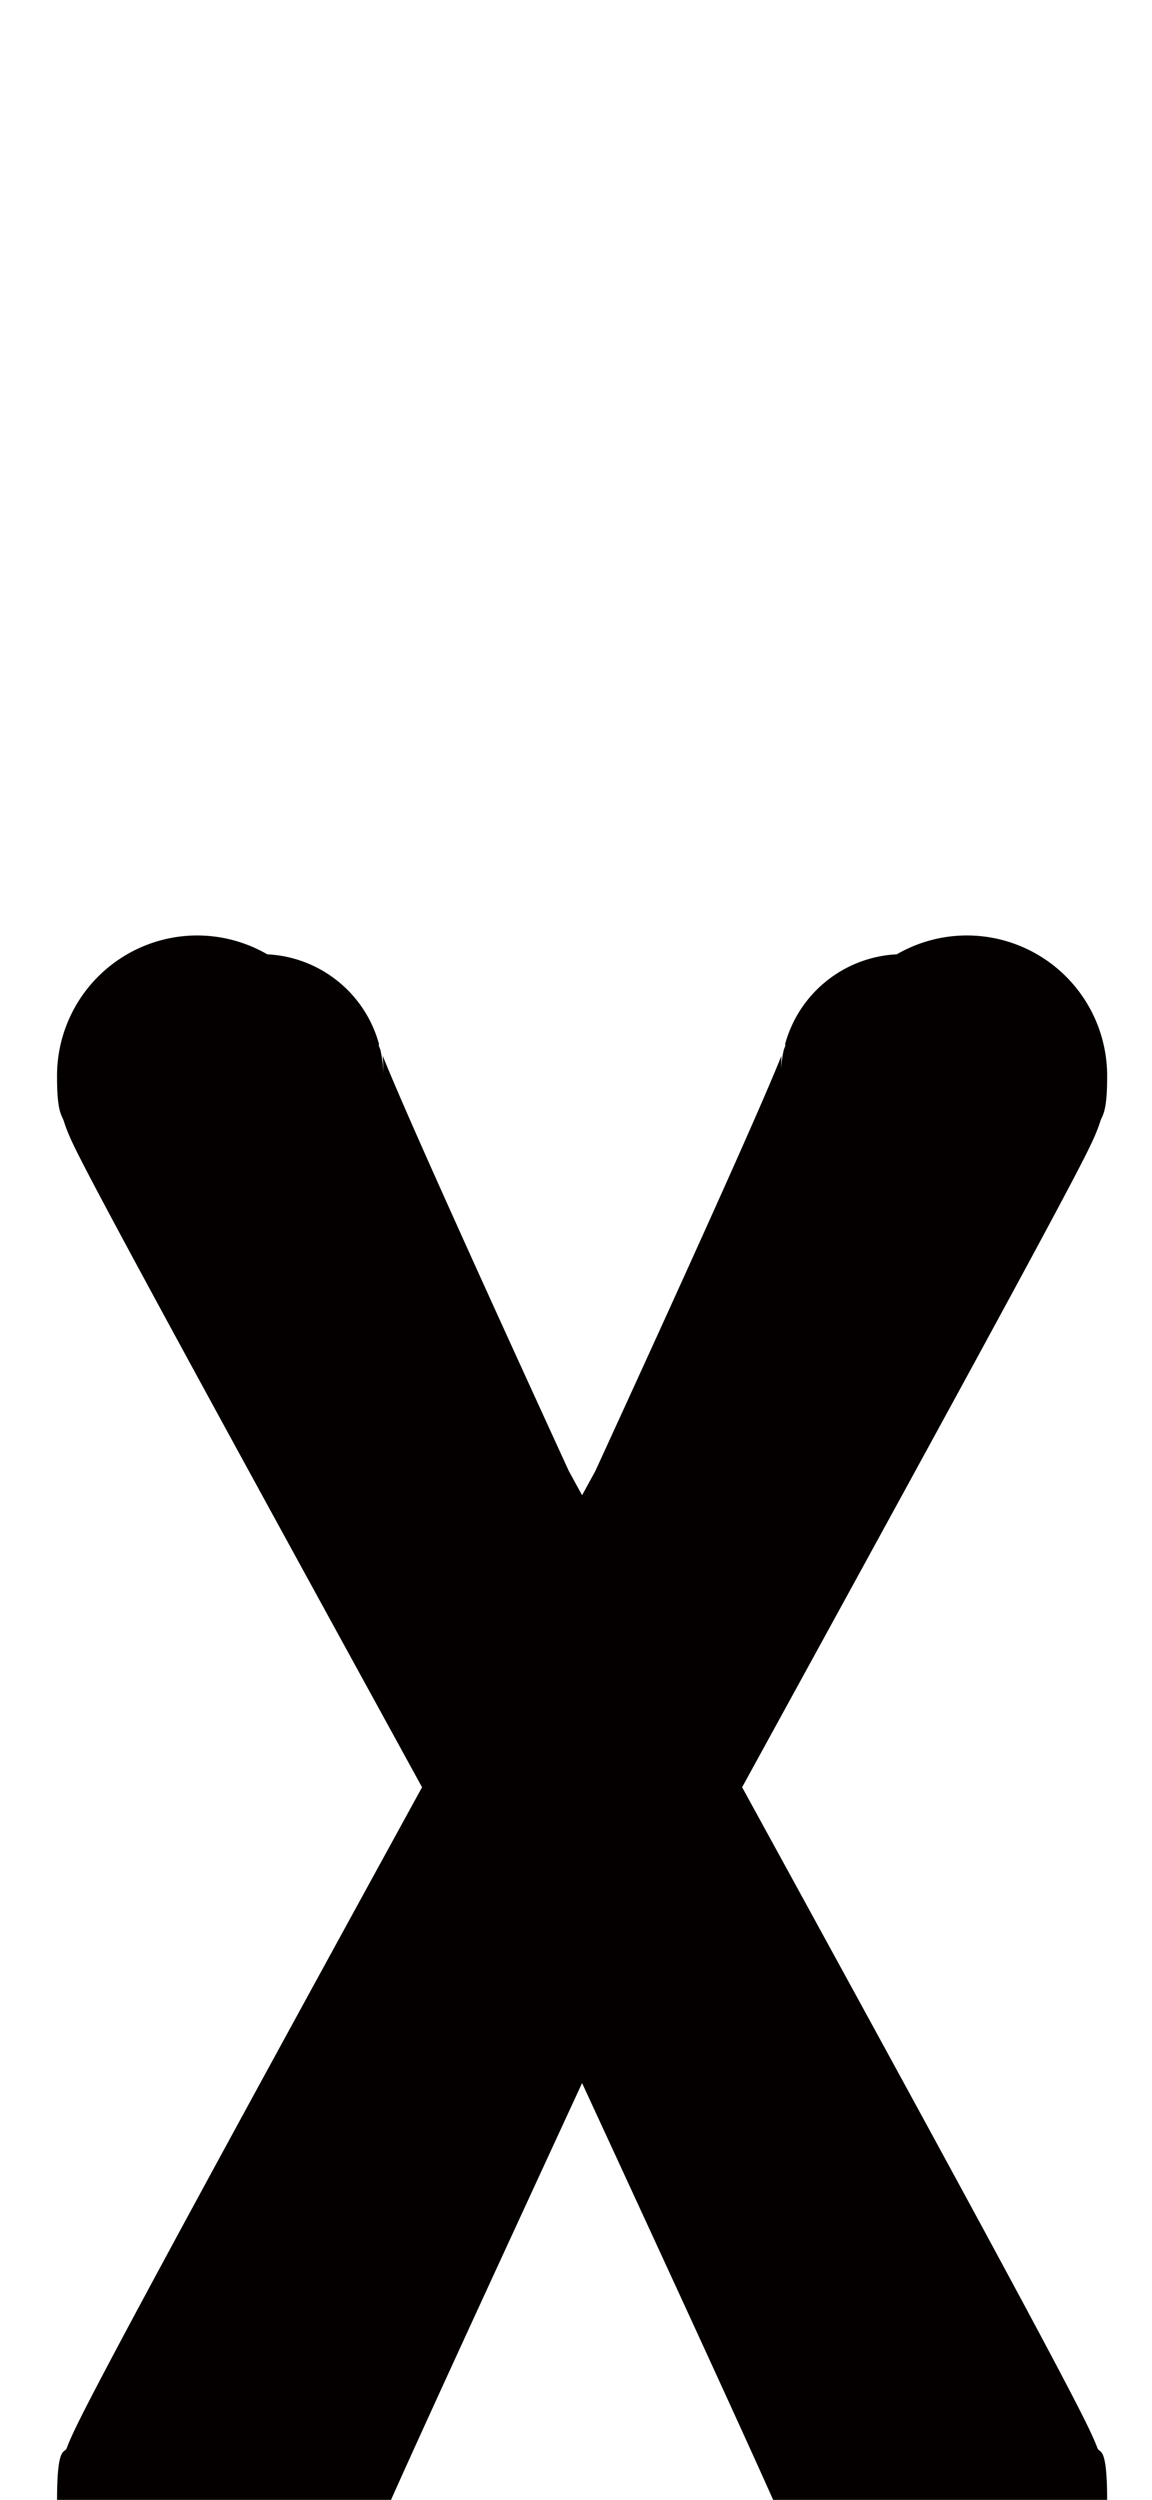 <?xml version="1.0" encoding="UTF-8" standalone="no"?>
<!--?xml version="1.0" encoding="UTF-8" standalone="no"?-->

<svg
   xmlns:dc="http://purl.org/dc/elements/1.1/"
   xmlns:cc="http://creativecommons.org/ns#"
   xmlns:rdf="http://www.w3.org/1999/02/22-rdf-syntax-ns#"
   xmlns:svg="http://www.w3.org/2000/svg"
   xmlns="http://www.w3.org/2000/svg"
   xmlns:sodipodi="http://sodipodi.sourceforge.net/DTD/sodipodi-0.dtd"
   xmlns:inkscape="http://www.inkscape.org/namespaces/inkscape"
   version="1.1"
   viewBox="0 -288 944 2048"
   id="svg6"
   sodipodi:docname="x.svg"
   width="944"
   height="2048"
   inkscape:version="0.92.1 r">
  <defs
     id="defs10" />
  <sodipodi:namedview
     pagecolor="#ffffff"
     bordercolor="#666666"
     borderopacity="1"
     objecttolerance="10"
     gridtolerance="10"
     guidetolerance="10"
     inkscape:pageopacity="0"
     inkscape:pageshadow="2"
     inkscape:window-width="1364"
     inkscape:window-height="730"
     id="namedview8"
     showgrid="false"
     inkscape:zoom="0.32281446"
     inkscape:cx="-126.23087"
     inkscape:cy="361.70951"
     inkscape:window-x="0"
     inkscape:window-y="18"
     inkscape:window-maximized="0"
     inkscape:current-layer="layer3"
     inkscape:measure-start="316.934,14.2978"
     inkscape:measure-end="23.8296,14.2978" />
  <g
     inkscape:groupmode="layer"
     id="layer3"
     inkscape:label="trace">
    <path
       style="color:#000000;font-style:normal;font-variant:normal;font-weight:normal;font-stretch:normal;font-size:medium;line-height:normal;font-family:sans-serif;font-variant-ligatures:normal;font-variant-position:normal;font-variant-caps:normal;font-variant-numeric:normal;font-variant-alternates:normal;font-feature-settings:normal;text-indent:0;text-align:start;text-decoration:none;text-decoration-line:none;text-decoration-style:solid;text-decoration-color:#000000;letter-spacing:normal;word-spacing:normal;text-transform:none;writing-mode:lr-tb;direction:ltr;text-orientation:mixed;dominant-baseline:auto;baseline-shift:baseline;text-anchor:start;white-space:normal;shape-padding:0;clip-rule:nonzero;display:inline;overflow:visible;visibility:visible;opacity:1;isolation:auto;mix-blend-mode:normal;color-interpolation:sRGB;color-interpolation-filters:linearRGB;solid-color:#000000;solid-opacity:1;vector-effect:none;fill:#050000;fill-opacity:1;fill-rule:evenodd;stroke:none;stroke-width:230;stroke-linecap:round;stroke-linejoin:round;stroke-miterlimit:4;stroke-dasharray:none;stroke-dashoffset:0;stroke-opacity:1;color-rendering:auto;image-rendering:auto;shape-rendering:auto;text-rendering:auto;enable-background:accumulate"
       d="M 160.008 766.375 A 115.011 115.011 0 0 0 46.74 883 C 46.74 911.58 50.768 913.678 52.291 918.455 C 53.814 923.232 54.808 925.633 55.646 927.697 C 57.323 931.826 58.388 934.074 59.48 936.398 C 61.666 941.047 63.786 945.262 66.396 950.375 C 71.617 960.601 78.57 973.806 87.354 990.281 C 104.921 1023.231 129.632 1068.867 159.262 1123.272 C 210.766 1217.84 277.643 1339.807 345.844 1464.191 C 277.451 1588.974 210.84 1710.671 159.17 1805.928 C 129.515 1860.598 104.777 1906.556 87.129 1939.994 C 78.305 1956.713 71.303 1970.185 65.959 1980.875 C 63.287 1986.22 61.087 1990.701 58.756 1995.859 C 57.59 1998.438 56.422 2001.01 54.666 2005.641 C 52.91 2010.272 46.74 2002.689 46.74 2048 A 115.011 115.011 0 0 0 219.506 2148.641 A 100.01 100.01 0 0 0 307.561 2078.176 C 307.413 2078.15 307.308 2078.241 307.211 2078.33 C 307.476 2077.681 307.96 2076.54 308.438 2075.4 A 100.01 100.01 0 0 0 311.627 2056.072 C 311.511 2060.763 311.455 2066.195 311.199 2068.99 C 314.664 2060.978 319.343 2050.353 325.787 2036.008 C 339.986 2004.399 360.552 1959.357 385.248 1905.586 C 411.797 1847.781 443.418 1779.232 476.986 1706.522 C 510.555 1779.232 542.178 1847.781 568.727 1905.586 C 593.422 1959.357 613.988 2004.399 628.188 2036.008 C 634.632 2050.353 639.311 2060.978 642.775 2068.99 C 642.363 2064.481 642.09 2057.865 642.09 2048.041 A 100.01 100.01 0 0 0 645.676 2075.729 C 646.08 2076.697 646.529 2077.754 646.764 2078.33 C 646.65 2078.225 646.509 2078.152 646.326 2078.193 A 100.01 100.01 0 0 0 735.471 2149.094 A 115.011 115.011 0 0 0 907.234 2048 C 907.234 2002.689 901.064 2010.272 899.309 2005.641 C 897.553 2001.01 896.384 1998.438 895.219 1995.859 C 892.887 1990.701 890.688 1986.22 888.016 1980.875 C 882.671 1970.185 875.67 1956.713 866.846 1939.994 C 849.198 1906.556 824.46 1860.598 794.805 1805.928 C 743.134 1710.671 676.523 1588.974 608.131 1464.191 C 676.332 1339.807 743.208 1217.84 794.713 1123.272 C 824.343 1068.867 849.054 1023.231 866.621 990.281 C 875.405 973.806 882.357 960.601 887.578 950.375 C 890.189 945.262 892.306 941.047 894.492 936.398 C 895.585 934.074 896.652 931.826 898.328 927.697 C 899.166 925.633 900.16 923.232 901.684 918.455 C 903.207 913.678 907.234 911.58 907.234 883 A 115.011 115.011 0 0 0 790.502 766.375 A 115.011 115.011 0 0 0 734.848 781.814 A 100.01 100.01 0 0 0 643.332 855.441 C 643.478 855.827 643.691 856.322 643.68 856.354 C 643.643 856.461 642.781 858.686 642.291 859.988 A 100.01 100.01 0 0 0 640.047 875.258 C 640.128 871.492 640.186 867.399 640.35 864.926 C 637.129 872.972 632.092 885.011 625.363 900.557 C 611.353 932.928 590.857 978.837 566.223 1033.281 C 543.194 1084.178 516.439 1142.777 487.824 1205.176 C 484.351 1211.516 480.499 1218.532 476.986 1224.943 C 473.474 1218.532 469.623 1211.515 466.15 1205.176 C 437.536 1142.777 410.781 1084.178 387.752 1033.281 C 363.118 978.837 342.622 932.928 328.611 900.557 C 321.883 885.011 316.846 872.972 313.625 864.926 C 313.912 869.252 314.154 874.436 314.154 883 A 100.01 100.01 0 0 0 311.709 860.057 C 311.202 858.712 310.332 856.463 310.295 856.354 C 310.285 856.324 310.492 855.857 310.617 855.512 A 100.01 100.01 0 0 0 219.021 781.822 A 115.011 115.011 0 0 0 160.008 766.375 z "
       transform="translate(0,-288)"
       id="path5109-6" />
  </g>
</svg>
